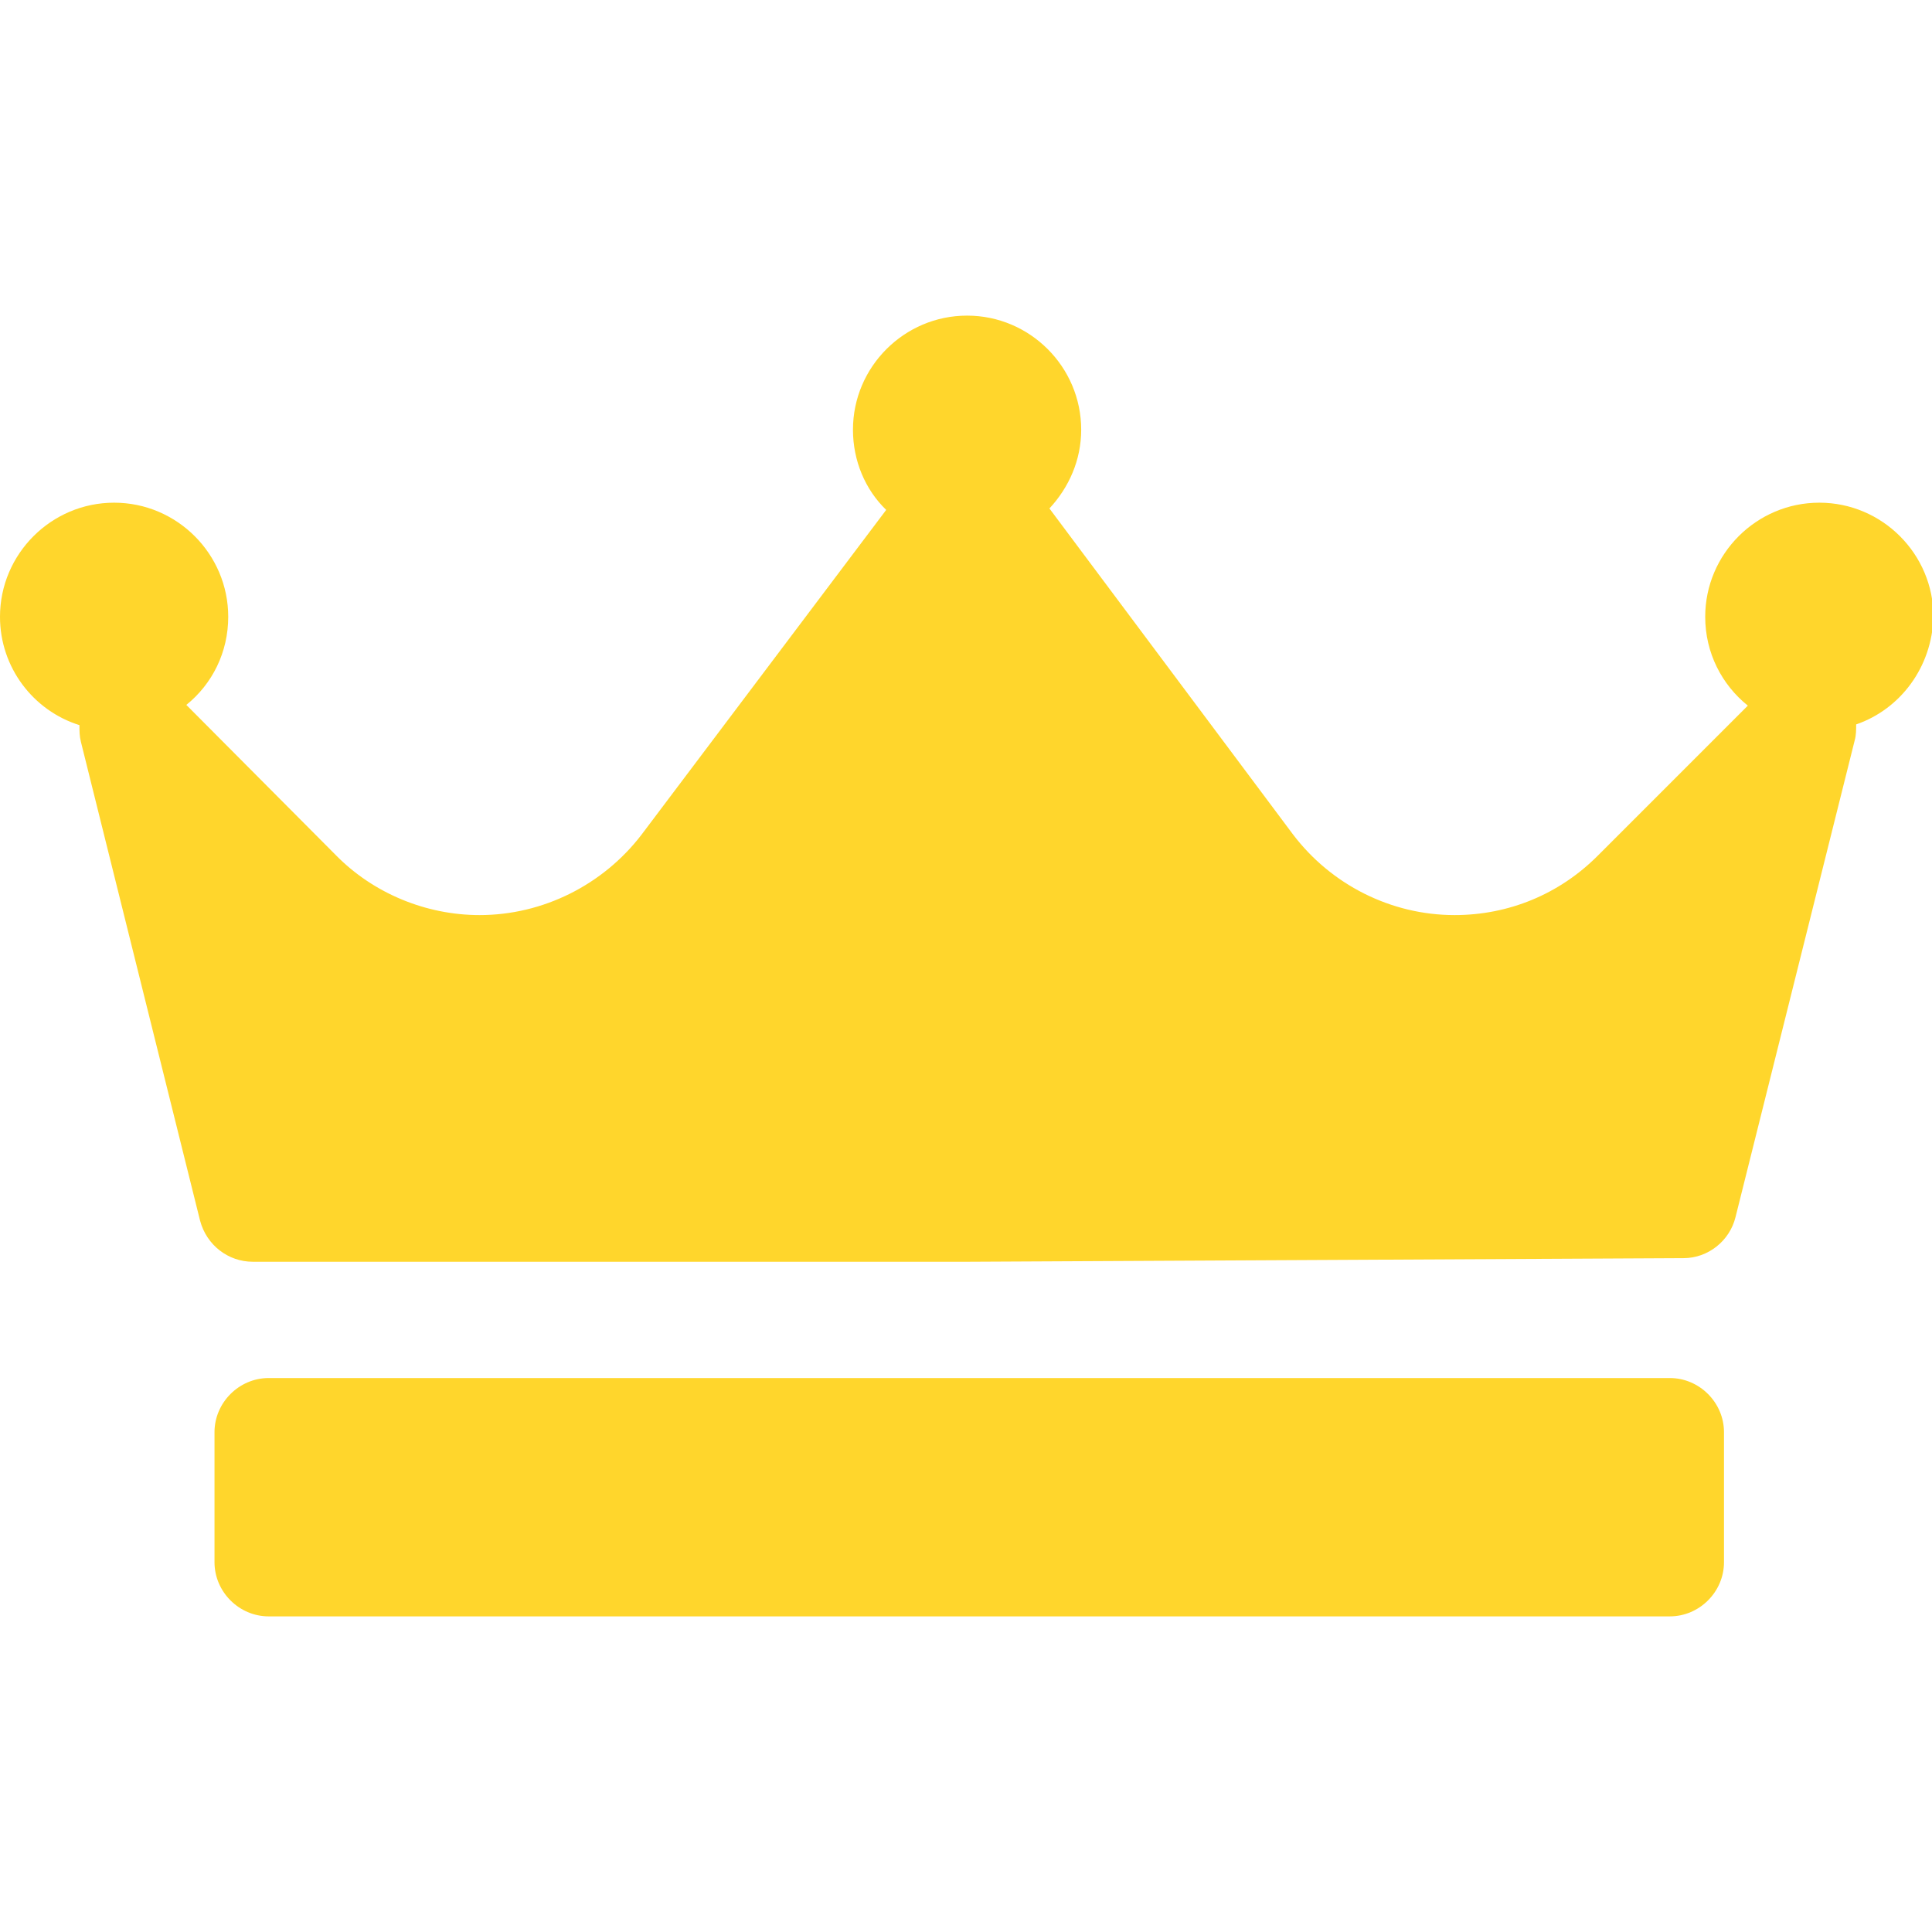 <?xml version="1.0" encoding="utf-8"?>
<!-- Generator: Adobe Illustrator 21.0.0, SVG Export Plug-In . SVG Version: 6.00 Build 0)  -->
<svg version="1.1" id="Capa_1" xmlns="http://www.w3.org/2000/svg" xmlns:xlink="http://www.w3.org/1999/xlink" x="0px" y="0px"
	 viewBox="0 0 267.5 267.5" style="enable-background:new 0 0 267.5 267.5;" xml:space="preserve">
<style type="text/css">
	.st0{fill:#FFD62C;}
</style>
<path class="st0" d="M257,100.3c0,0.7,0,1.5-0.2,2.2l-16.5,66c-0.8,3.3-3.8,5.7-7.2,5.7l-99,0.5c0,0,0,0,0,0H35
	c-3.4,0-6.4-2.3-7.3-5.7l-16.5-66.3c-0.2-0.8-0.2-1.5-0.2-2.3c-6.4-2-11-8-11-15c0-8.7,7.1-15.8,15.8-15.8s15.8,7.1,15.8,15.8
	c0,4.9-2.2,9.3-5.8,12.2l20.7,20.8c5.2,5.3,12.5,8.3,19.9,8.3c8.8,0,17.1-4.2,22.4-11.1l33.9-45c-2.9-2.8-4.6-6.8-4.6-11.1
	c0-8.7,7.1-15.8,15.8-15.8s15.8,7.1,15.8,15.8c0,4.2-1.7,8-4.4,10.9c0,0,0,0,0,0l33.7,45.1c5.3,7,13.6,11.2,22.4,11.2
	c7.5,0,14.5-2.9,19.8-8.2l20.8-20.8c-3.6-2.9-5.9-7.3-5.9-12.3c0-8.7,7.1-15.8,15.8-15.8s15.8,7.1,15.8,15.8
	C267.5,92.4,263.1,98.2,257,100.3z M238.7,198.3c0-4.1-3.4-7.5-7.5-7.5h-194c-4.1,0-7.5,3.4-7.5,7.5v18c0,4.1,3.4,7.5,7.5,7.5h194
	c4.1,0,7.5-3.4,7.5-7.5V198.3z"/>
</svg>
